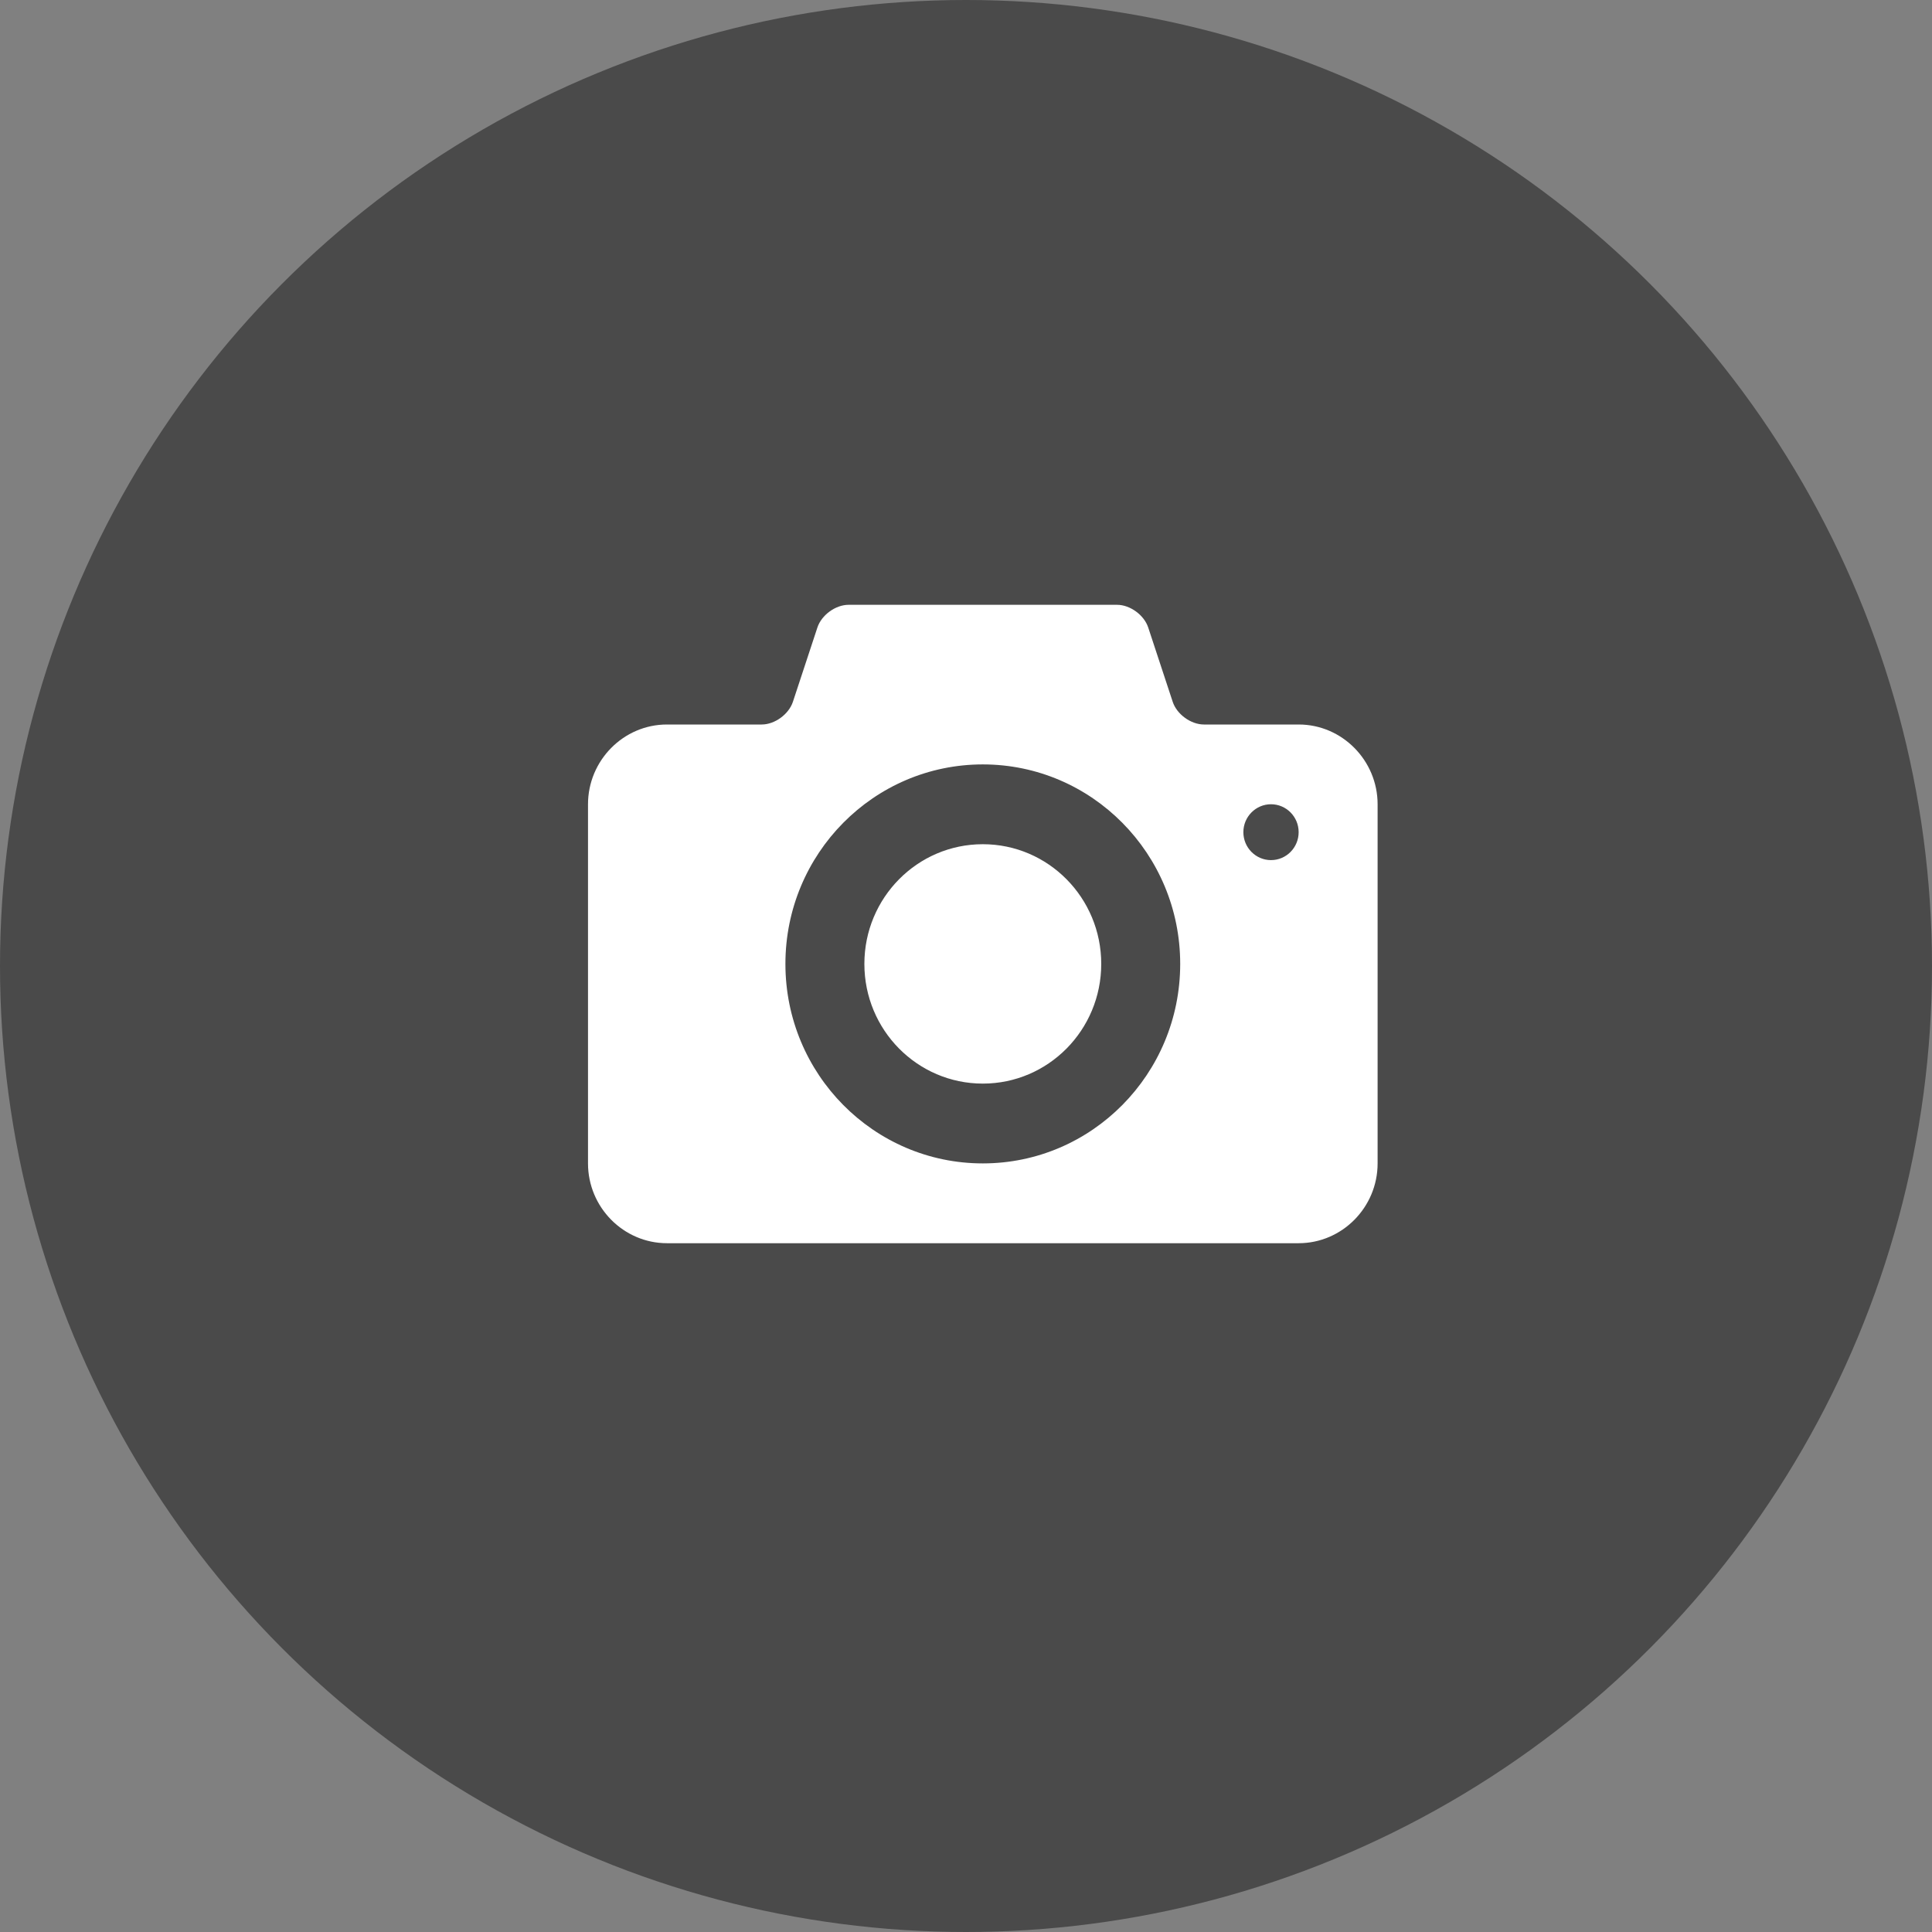 <?xml version="1.0" encoding="UTF-8"?>
<svg width="108px" height="108px" viewBox="0 0 108 108" version="1.1" xmlns="http://www.w3.org/2000/svg">
  <rect x="0" y="0" width="108" height="108" fill="#808080" stroke="none"/>
  <!-- Generator: Sketch 48.2 (47327) - http://www.bohemiancoding.com/sketch -->
  <title>ic_picture</title>
  <desc>Created with Sketch.</desc>
  <defs></defs>
  <g id="sinistre_ajout_1-2" stroke="none" stroke-width="1" fill="none" fill-rule="evenodd"
     transform="translate(-67, -1186)">
    <g id="Picture" transform="translate(56, 1186)">
      <g id="ic_picture" transform="translate(11, 0)">
        <circle id="Oval" fill="#4A4A4A" cx="54" cy="54" r="54"></circle>
        <g id="photo-camera" transform="translate(32.87, 33.809)" fill="#FFFFFF" fill-rule="nonzero">
          <path
            d="M22.07,13.383 C18.413,13.383 15.449,16.379 15.449,20.074 C15.449,23.77 18.413,26.765 22.07,26.765 C25.726,26.765 28.69,23.77 28.69,20.074 C28.69,16.379 25.726,13.383 22.07,13.383 Z M39.725,6.691 L34.429,6.691 C33.7,6.691 32.915,6.12 32.685,5.422 L31.316,1.269 C31.085,0.571 30.302,0 29.573,0 L14.566,0 C13.838,0 13.053,0.571 12.823,1.27 L11.454,5.422 C11.223,6.12 10.439,6.691 9.711,6.691 L4.414,6.691 C1.986,6.691 0,8.699 0,11.152 L0,31.226 C0,33.68 1.986,35.687 4.414,35.687 L39.725,35.687 C42.153,35.687 44.139,33.68 44.139,31.226 L44.139,11.152 C44.139,8.699 42.153,6.691 39.725,6.691 Z M22.07,31.226 C15.975,31.226 11.035,26.233 11.035,20.074 C11.035,13.915 15.975,8.922 22.07,8.922 C28.163,8.922 33.104,13.915 33.104,20.074 C33.104,26.233 28.163,31.226 22.07,31.226 Z M38.18,14.272 C37.328,14.272 36.635,13.573 36.635,12.71 C36.635,11.849 37.328,11.149 38.18,11.149 C39.034,11.149 39.725,11.849 39.725,12.71 C39.725,13.573 39.034,14.272 38.18,14.272 Z"
            id="Shape"></path>
        </g>
      </g>
    </g>
  </g>
</svg>
